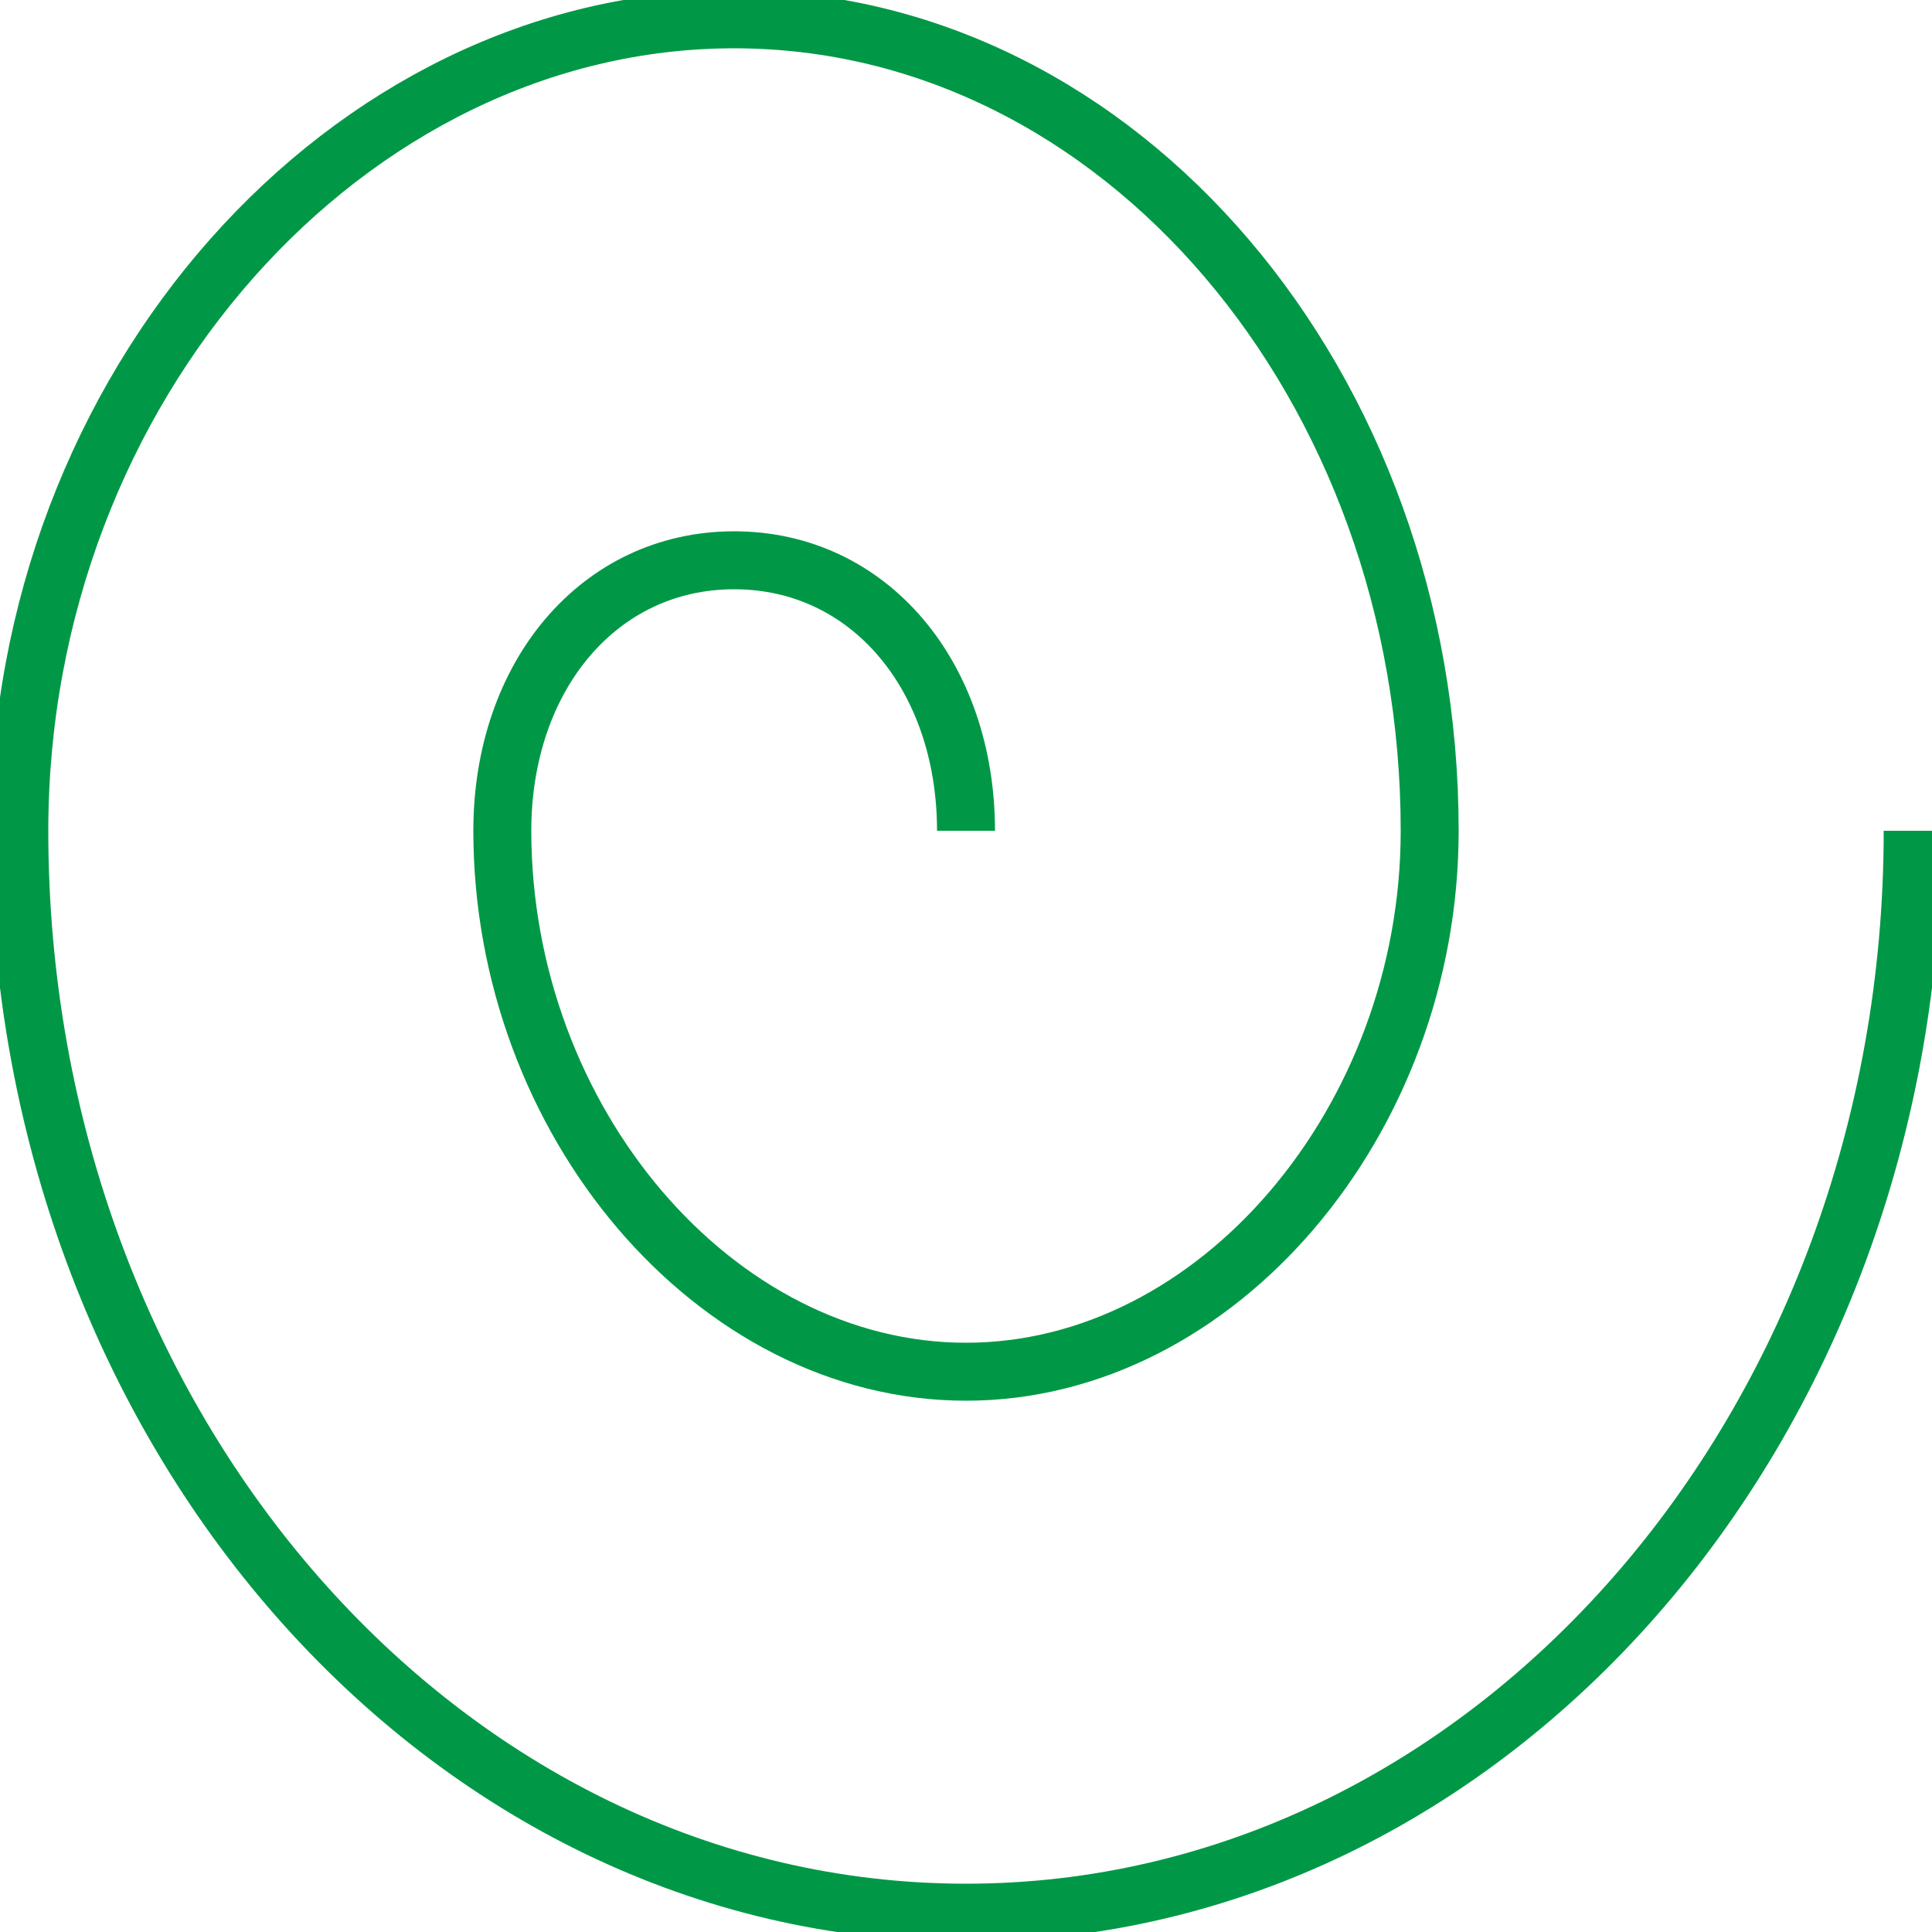 <svg xmlns="http://www.w3.org/2000/svg" width="133" height="133" viewBox="0 0 100 100"><path d="M50 43c0-8-5-14-12-14s-12 6-12 14c0 15 11 28 24 28s24-13 24-28C74 20 58 1 38 1S1 20 1 43c0 31 22 56 49 56s49-25 49-56" fill="none" stroke-width="3" stroke="#009846"/></svg>